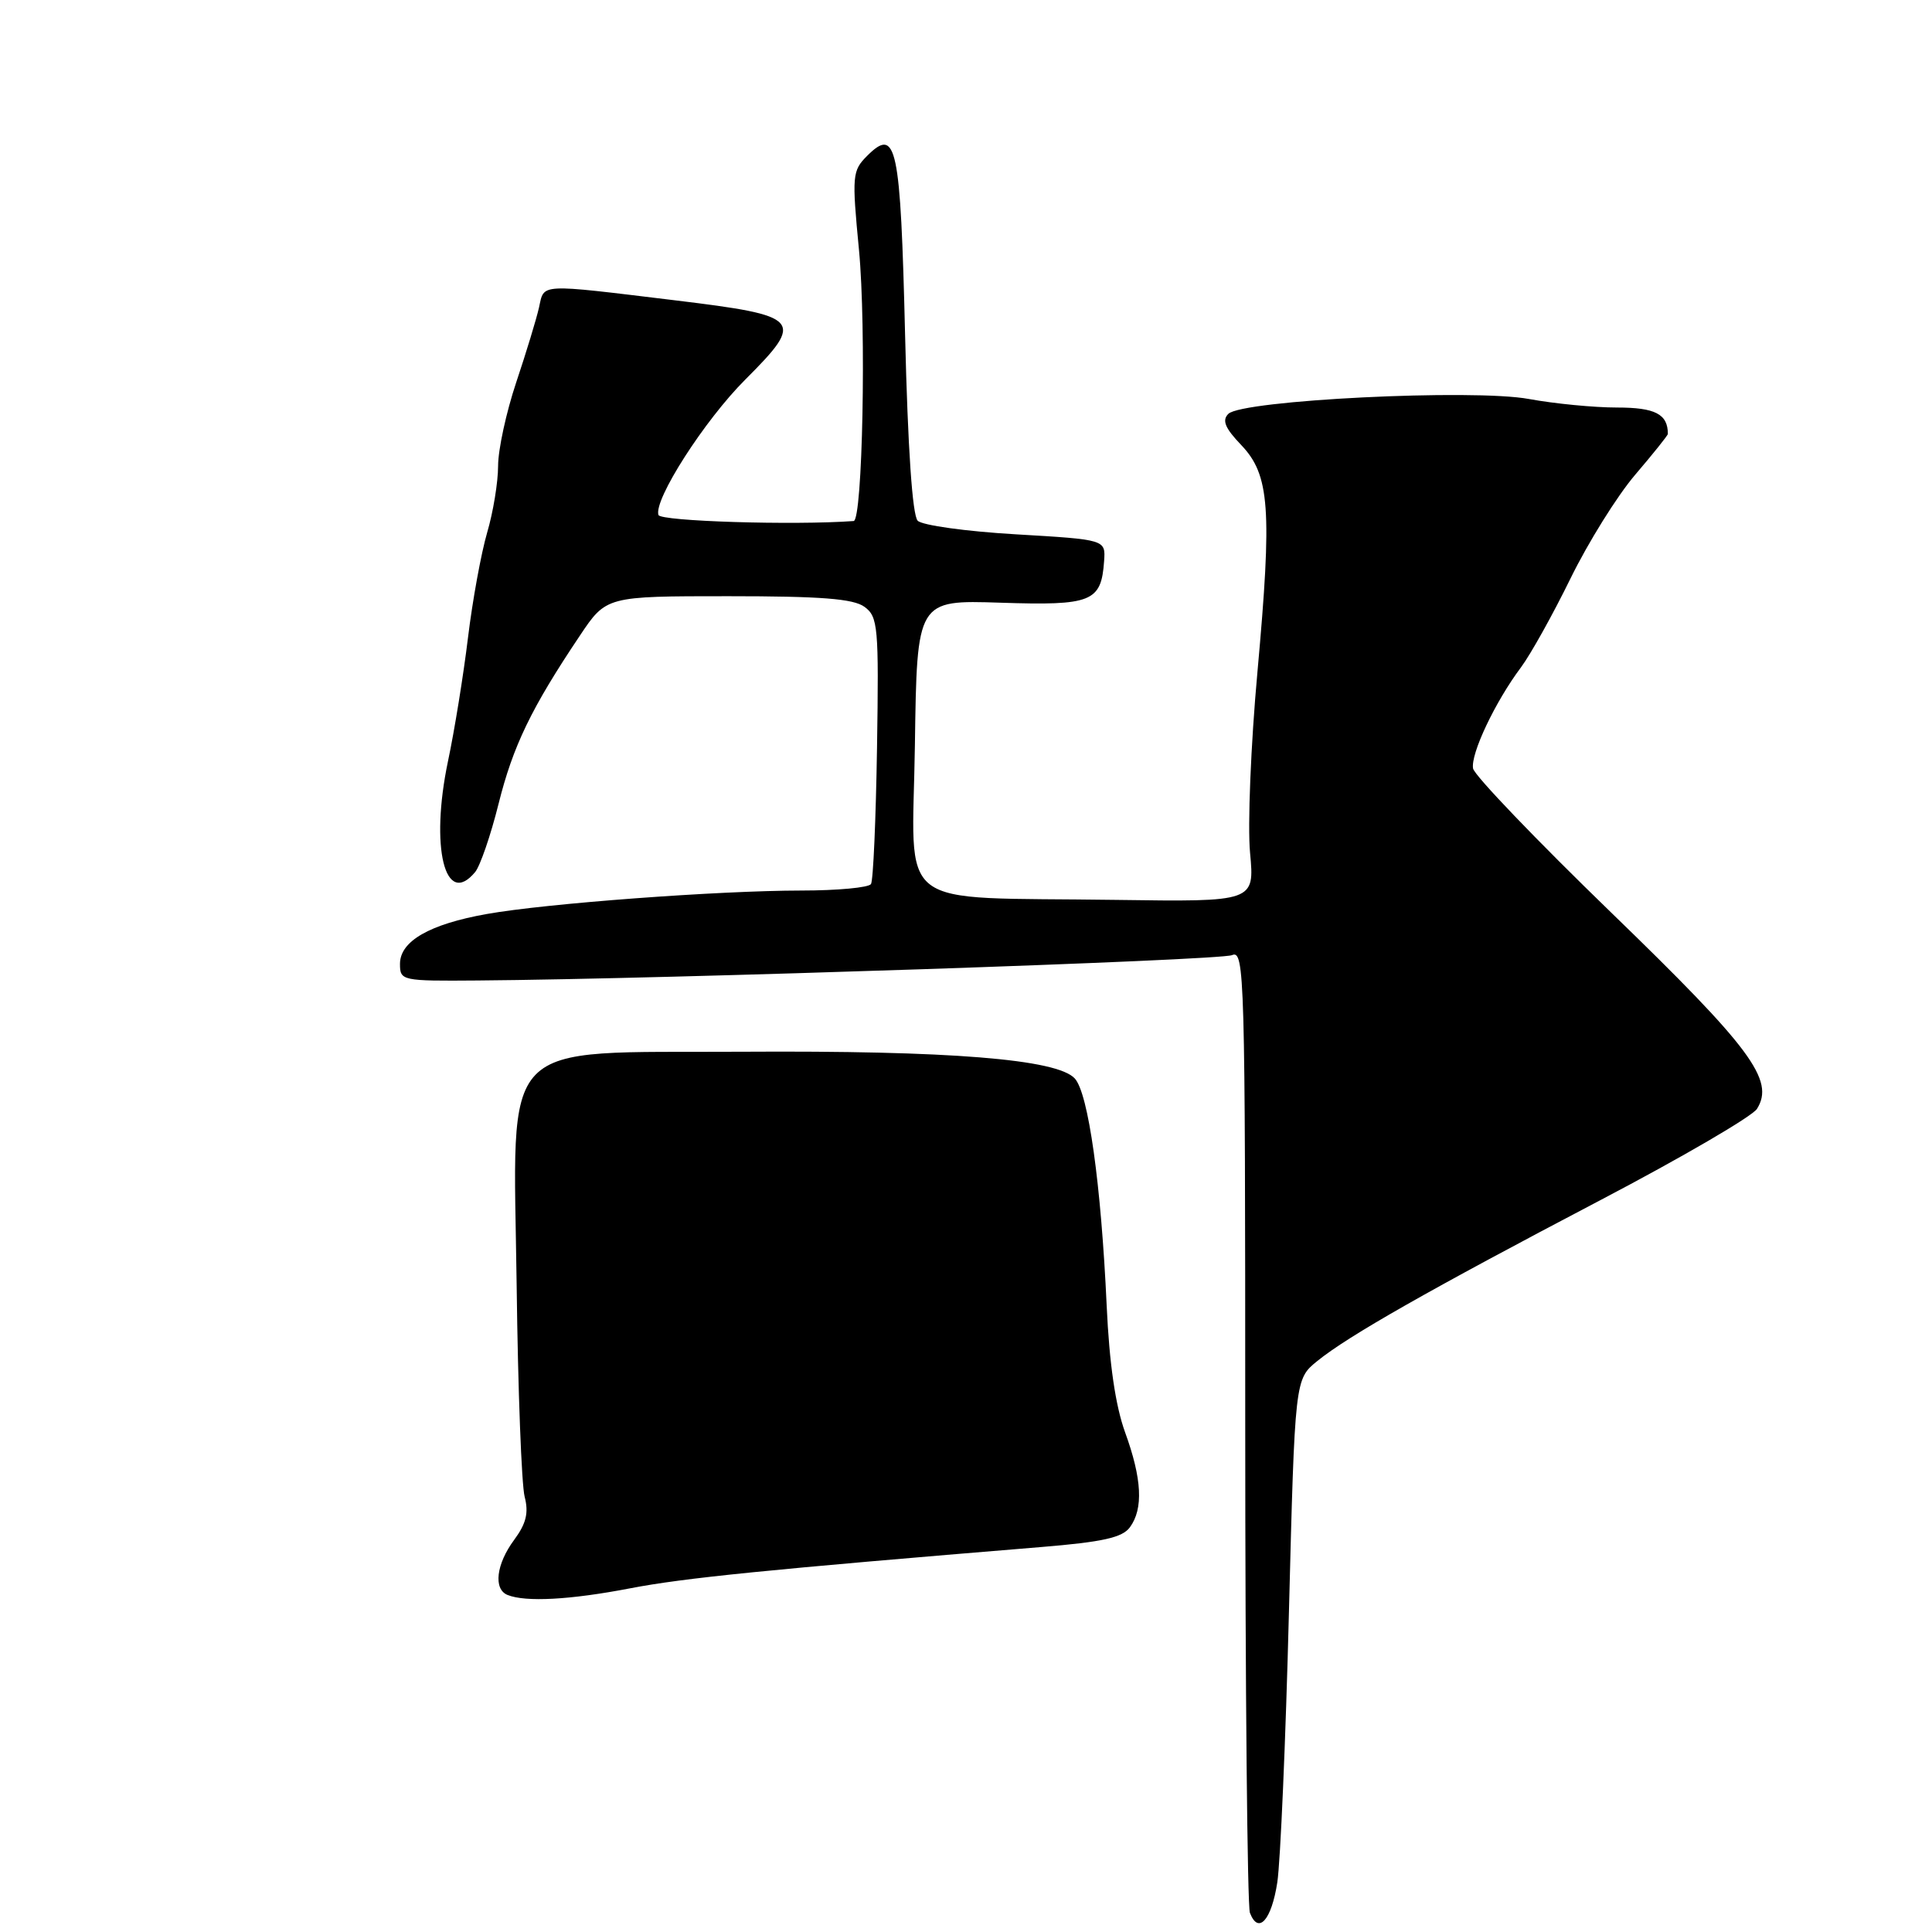<?xml version="1.0" encoding="UTF-8" standalone="no"?>
<!DOCTYPE svg PUBLIC "-//W3C//DTD SVG 1.1//EN" "http://www.w3.org/Graphics/SVG/1.1/DTD/svg11.dtd" >
<svg xmlns="http://www.w3.org/2000/svg" xmlns:xlink="http://www.w3.org/1999/xlink" version="1.1" viewBox="0 0 256 256">
 <g >
 <path fill="currentColor"
d=" M 169.25 249.42 C 169.66 246.71 170.36 230.61 170.79 213.62 C 171.58 182.75 171.58 182.75 174.54 180.35 C 178.66 177.01 189.23 171.00 212.09 159.01 C 222.87 153.36 232.19 147.92 232.81 146.93 C 235.19 143.12 232.03 138.87 213.50 120.93 C 203.60 111.34 195.36 102.75 195.19 101.83 C 194.84 99.91 198.12 92.98 201.55 88.41 C 202.82 86.70 205.77 81.41 208.10 76.65 C 210.43 71.89 214.28 65.71 216.66 62.92 C 219.05 60.12 221.00 57.69 221.00 57.50 C 221.00 54.87 219.33 54.00 214.26 54.00 C 211.22 54.00 205.97 53.49 202.60 52.87 C 195.18 51.50 164.58 53.02 162.76 54.84 C 161.90 55.70 162.32 56.72 164.45 58.95 C 168.25 62.92 168.58 67.38 166.62 89.01 C 165.74 98.64 165.30 109.44 165.64 113.01 C 166.24 119.50 166.24 119.50 147.87 119.24 C 117.98 118.81 120.91 121.07 121.23 98.69 C 121.50 79.50 121.50 79.50 132.54 79.86 C 144.68 80.26 145.92 79.76 146.30 74.34 C 146.50 71.50 146.50 71.50 134.60 70.80 C 128.06 70.42 122.21 69.61 121.60 69.00 C 120.90 68.30 120.29 59.45 119.93 44.43 C 119.32 19.22 118.80 16.76 114.90 20.65 C 112.93 22.63 112.87 23.24 113.82 33.12 C 114.80 43.39 114.30 68.96 113.11 69.04 C 105.12 69.62 87.52 69.07 87.25 68.24 C 86.58 66.25 93.35 55.69 98.76 50.29 C 106.70 42.34 106.26 41.84 89.49 39.80 C 71.16 37.58 72.14 37.53 71.42 40.75 C 71.08 42.26 69.72 46.73 68.40 50.67 C 67.08 54.61 66.00 59.59 66.00 61.74 C 66.00 63.88 65.35 67.86 64.55 70.57 C 63.76 73.28 62.61 79.55 62.01 84.50 C 61.41 89.45 60.22 96.82 59.36 100.87 C 56.97 112.25 58.96 120.37 62.96 115.55 C 63.62 114.75 65.02 110.69 66.06 106.52 C 67.97 98.86 70.40 93.82 76.82 84.25 C 80.33 79.00 80.33 79.00 96.48 79.00 C 108.79 79.00 113.08 79.33 114.55 80.41 C 116.34 81.72 116.46 83.02 116.21 99.05 C 116.06 108.53 115.71 116.67 115.41 117.14 C 115.12 117.61 110.97 118.00 106.19 118.00 C 95.18 118.01 72.34 119.71 64.50 121.11 C 56.91 122.46 53.00 124.71 53.00 127.72 C 53.00 129.95 53.22 130.00 63.25 129.92 C 88.37 129.73 161.67 127.26 163.25 126.56 C 164.91 125.83 165.00 129.16 165.00 188.81 C 165.00 223.48 165.28 252.57 165.62 253.46 C 166.74 256.38 168.48 254.44 169.25 249.42 Z  M 83.50 210.46 C 90.62 209.09 101.49 207.99 137.97 204.99 C 146.12 204.32 148.72 203.74 149.72 202.37 C 151.52 199.91 151.32 195.95 149.08 189.79 C 147.80 186.25 146.99 180.68 146.64 173.00 C 145.90 156.90 144.22 144.90 142.42 142.91 C 140.10 140.34 125.80 139.19 98.31 139.36 C 65.58 139.55 68.03 137.00 68.46 170.37 C 68.63 184.19 69.11 196.77 69.52 198.33 C 70.07 200.46 69.73 201.87 68.13 204.04 C 65.75 207.25 65.35 210.57 67.25 211.34 C 69.65 212.31 75.56 211.99 83.50 210.46 Z "/>
</g>
</svg>